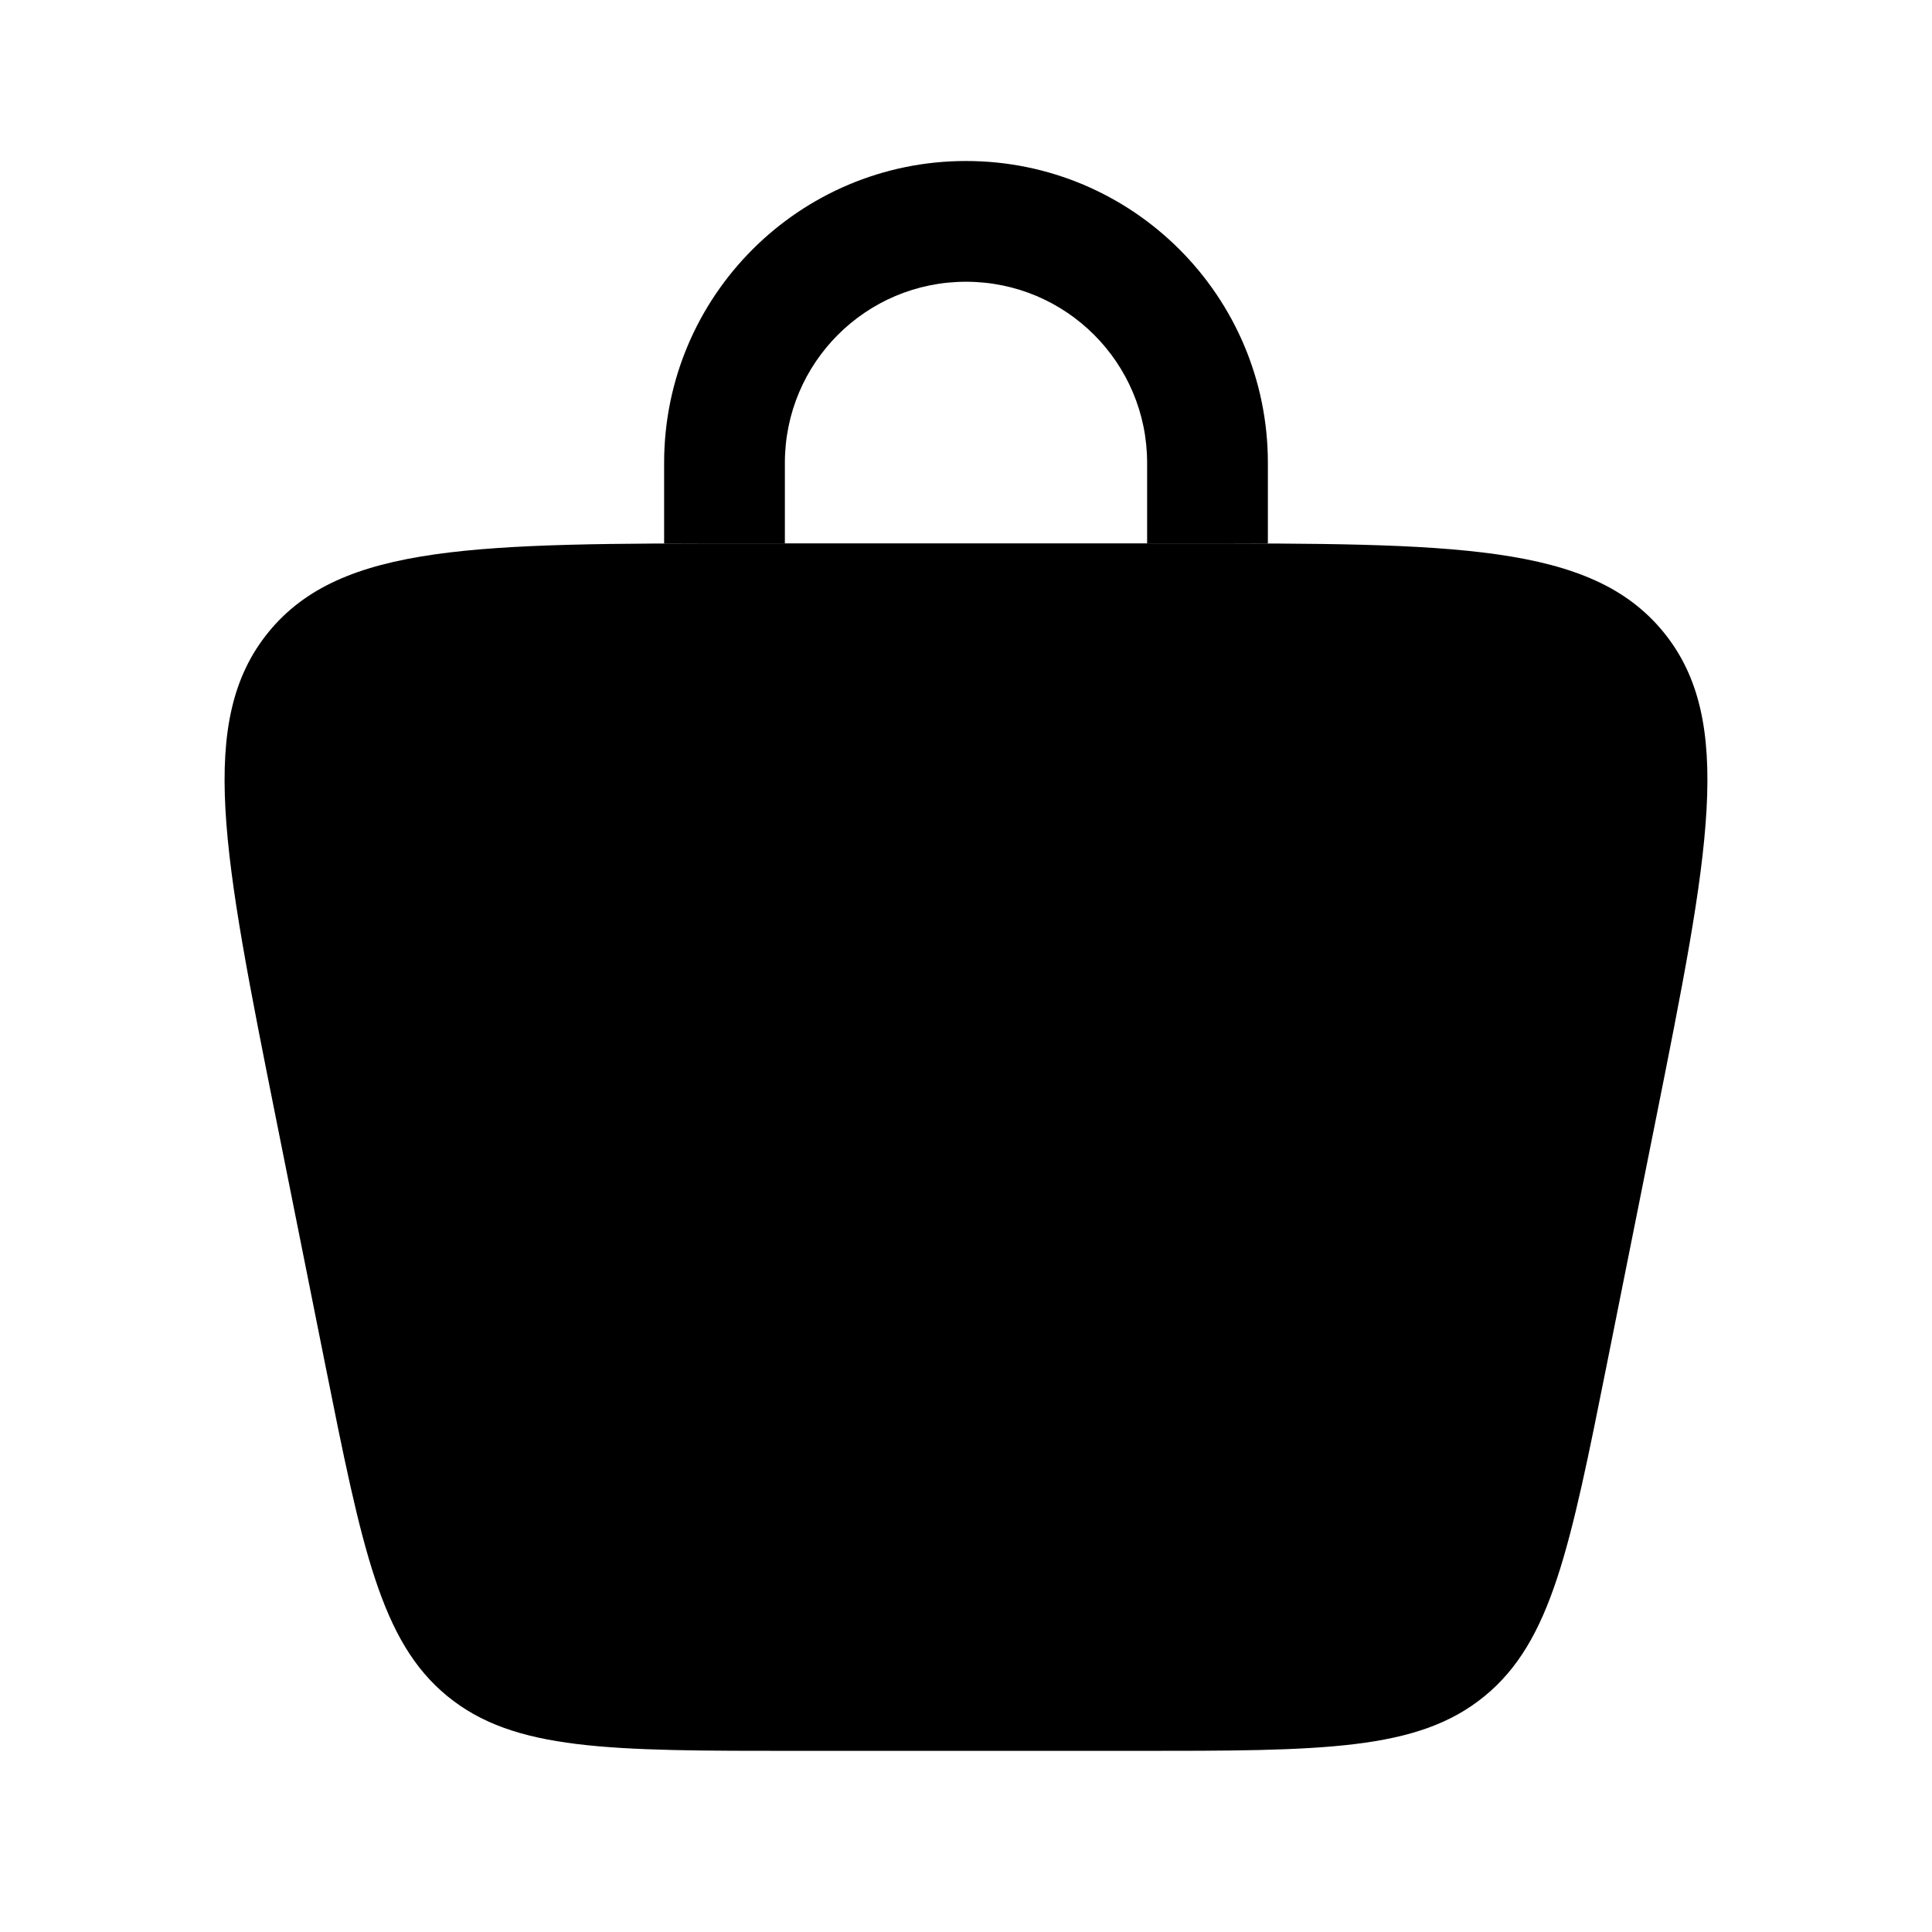 <?xml version="1.0" encoding="utf-8"?><!-- Uploaded to: SVG Repo, www.svgrepo.com, Generator: SVG Repo Mixer Tools -->
<svg width="800px" height="800px" viewBox="0 0 24 24" fill="none" xmlns="http://www.w3.org/2000/svg">
<path opacity="0.5" d="M4.035 16.927C4.497 19.236 4.728 20.39 5.557 21.07C6.387 21.75 7.564 21.75 9.919 21.75H14.081C16.436 21.75 17.613 21.75 18.442 21.07C19.272 20.39 19.503 19.236 19.965 16.927L20.565 13.927C21.229 10.606 21.561 8.946 20.661 7.848C19.76 6.75 18.067 6.75 14.681 6.75H9.319C5.933 6.75 4.24 6.75 3.339 7.848C2.439 8.946 2.771 10.606 3.435 13.927L4.035 16.927Z" fill="currentcolor"/>
<circle cx="15" cy="9.75" r="1" fill="currentcolor"/>
<circle cx="9" cy="9.75" r="1" fill="currentcolor"/>
<path d="M9.75 5.75C9.75 4.507 10.757 3.5 12 3.5C13.243 3.5 14.25 4.507 14.25 5.75V6.75H14.681C15.058 6.75 15.414 6.75 15.75 6.752L15.75 5.75C15.75 3.679 14.071 2 12 2C9.929 2 8.25 3.679 8.25 5.75L8.25 6.752C8.586 6.75 8.942 6.75 9.319 6.75H9.75V5.75Z" fill="currentcolor"/>
</svg>